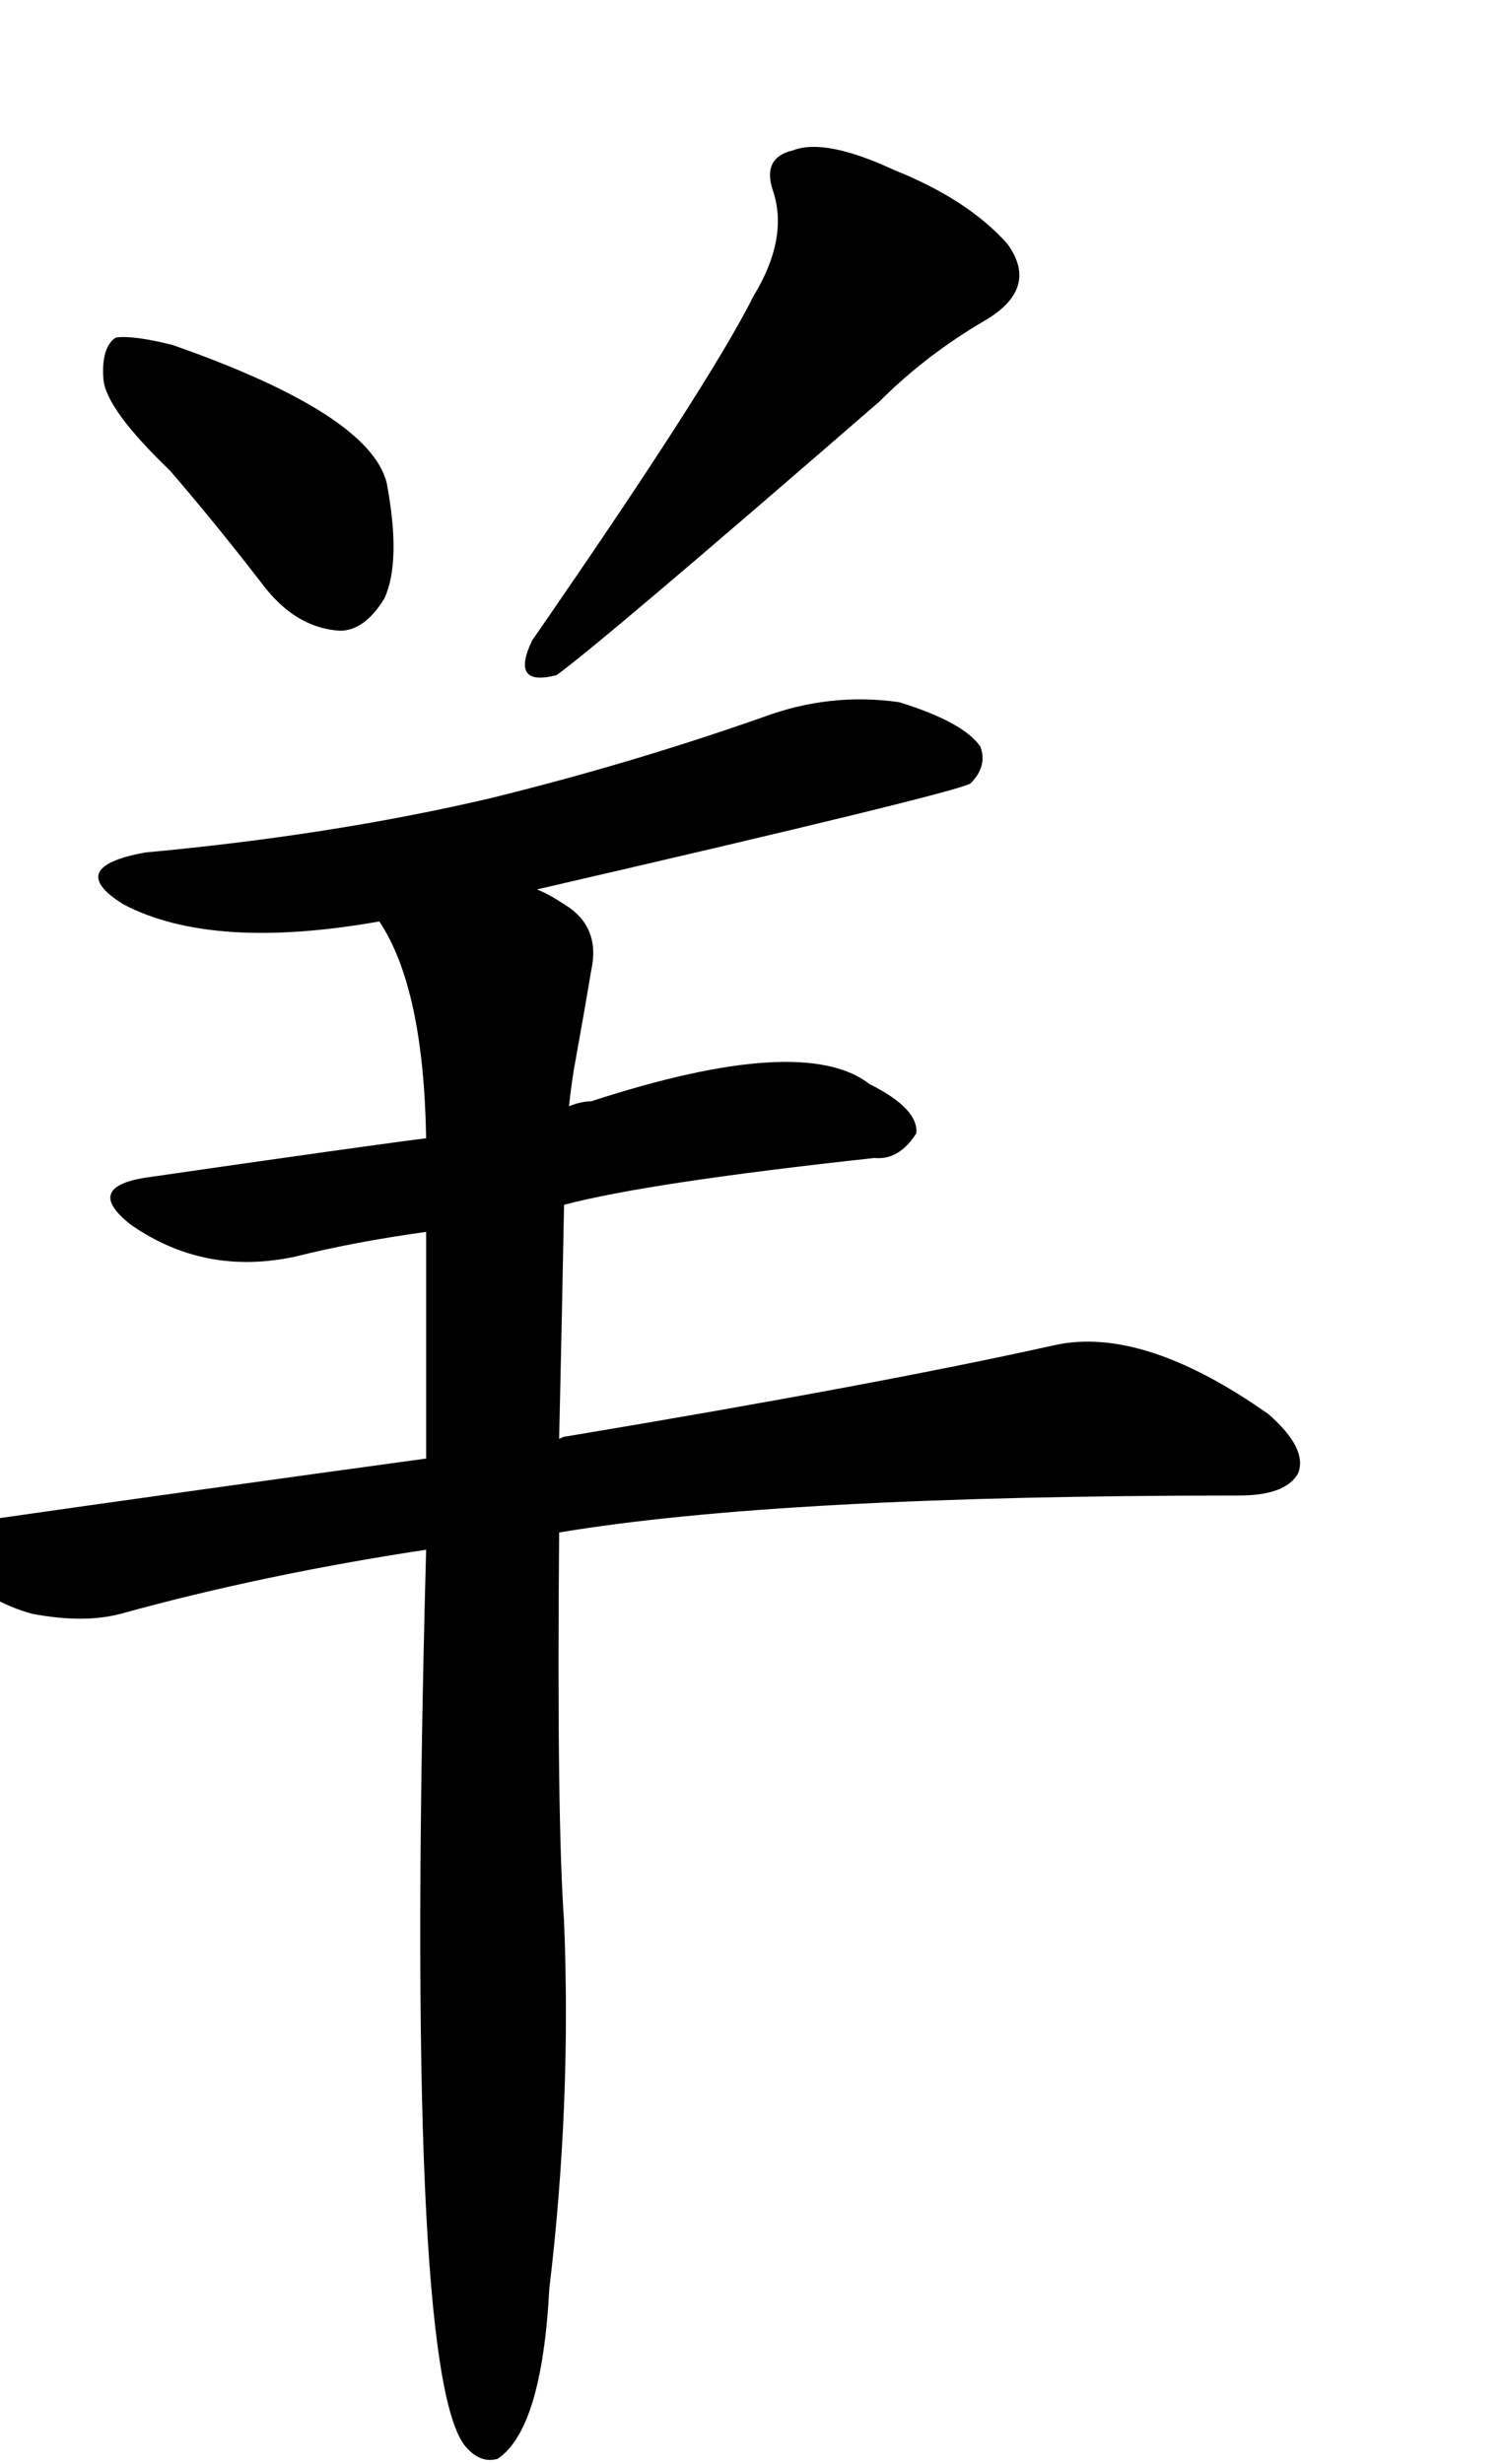     
<svg width="611.0" height="1000">
    <g transform="translate(0,900)">
    <g transform="scale(1,-1)">
        <path char="烊" portion="right" d="M69.0 709 q19 -22 39 -48q13 -16 30 -17q10 0 18 13q7 15 1 47q-7 28 -87 56q-16 4 -23 3q-6 -4 -5 -17q1 -12 27 -37zM306.0 780q-18 -36 -90 -140q-9 -19 10 -14q18 13 131 111q19 19 43 33q22 13 9 31q-16 18 -46 30q-28 13 -41 8q-13 -3 -8 -17q6 -19 -8 -42zM227.0 278q90 15 276 15 q19 0 24 9q4 10 -12 24q-51 36 -87 28q-72 -16 -198 -37q-1 0 -3 -1q1 43 2 95q34 9 126 19q10 -1 17 10q1 10 -19 20q-27 21 -113 -7q-4 0 -9 -2q1 9 2 15q4 22 7 40q4 18 -11 27q-6 4 -11 6q169 39 176 43q7 7 4 15q-7 10 -33 18q-28 4 -55 -6q-54 -19 -111 -33 q-64 -15 -140 -22q-33 -6 -9 -21q36 -19 104 -7q18 -27 19 -88q-24 -3 -114 -16q-25 -4 -6 -19q30 -21 67 -13q24 6 53 10v-92q-88 -12 -186 -26q-21 -3 -5 -19q13 -13 31 -18q21 -4 36 0q58 16 124 26q-9 -334 16 -364q6 -7 13 -5q18 12 21 69q9 75 6 149q-3 42 -2 158z"></path>
    </g>
    </g>
</svg>
